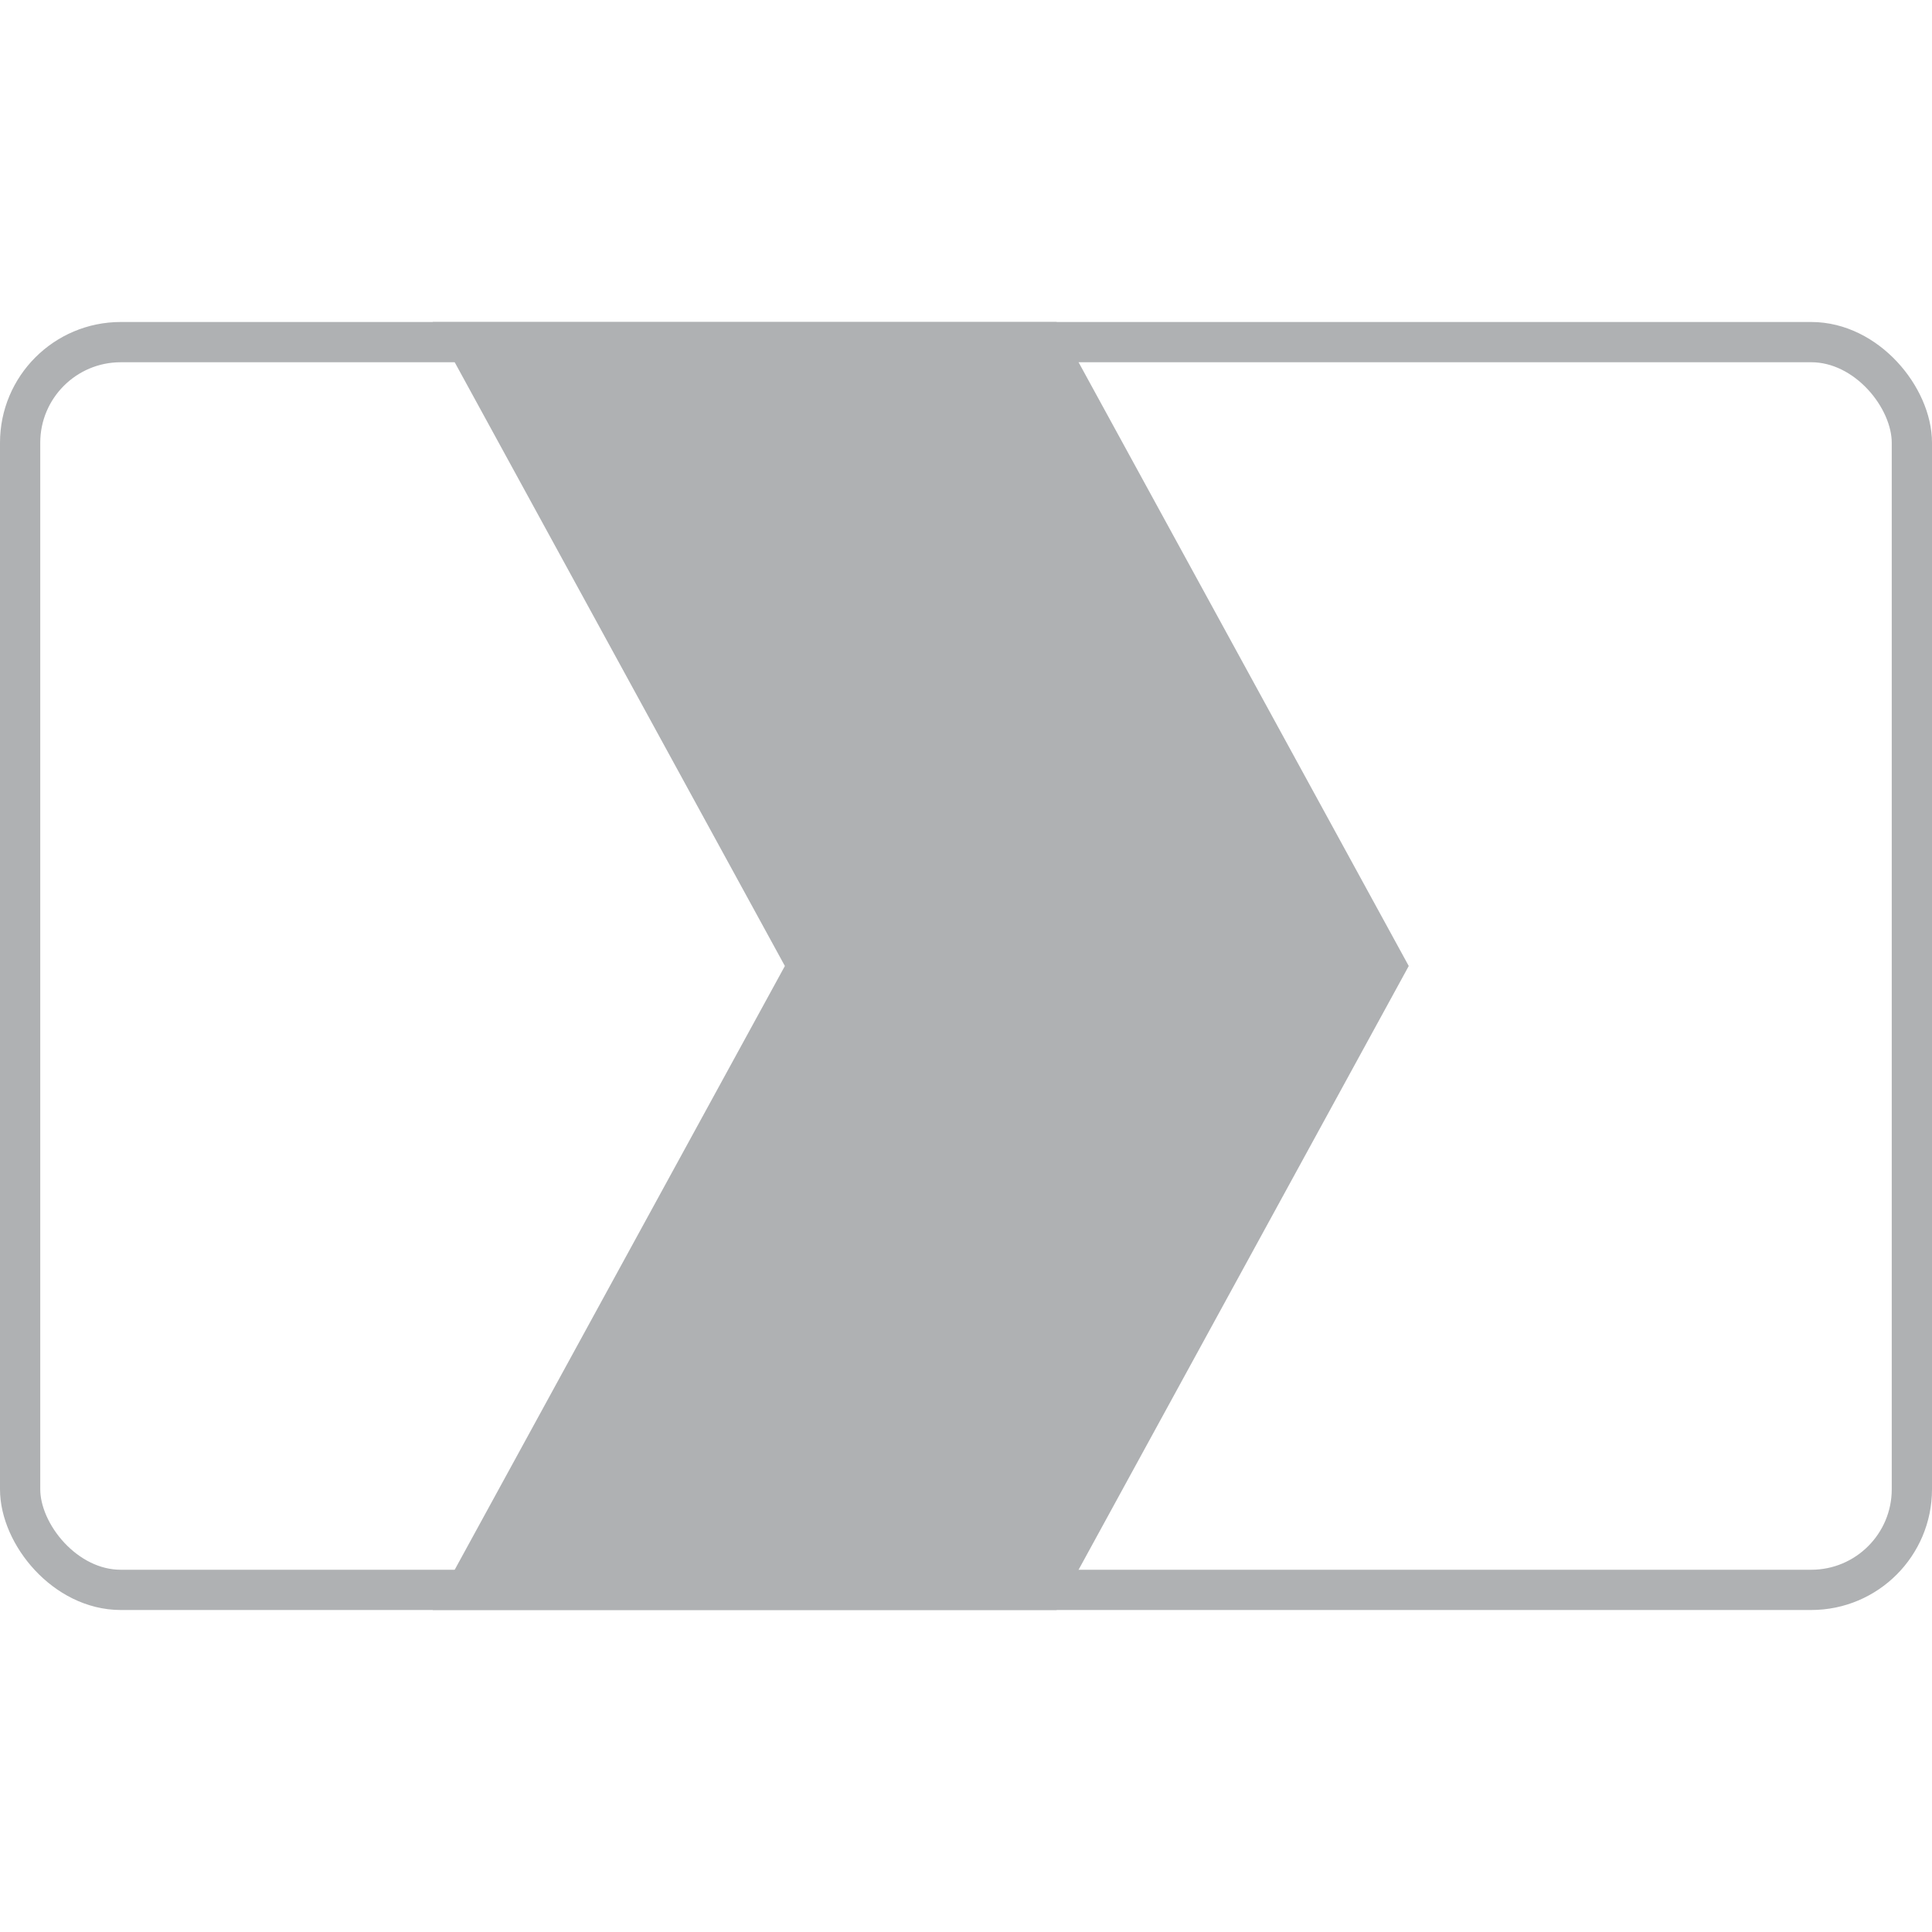 <?xml version="1.0" standalone="no"?>
<!--
  rectangle-intellij-plugin

  Copyright 2024 - Brice Dutheil

  This Source Code Form is subject to the terms of the Mozilla Public
  License, v. 2.0. If a copy of the MPL was not distributed with this
  file, You can obtain one at https://mozilla.org/MPL/2.0/.
-->
<svg version="1.0" xmlns="http://www.w3.org/2000/svg"
     width="16" height="16"
     viewBox="0 0 192 128">
  <rect
          id="screen"
          stroke="#AFB1B3" stroke-width="4"
          fill="none"
          x="2" y="2"
          rx="10"
          width="188" height="124"
  />
  <path id="next-display" d="m 105,0 35,64 -35,64 H 43 L 78,64 43,0 Z" fill="#AFB1B3"/>
</svg>